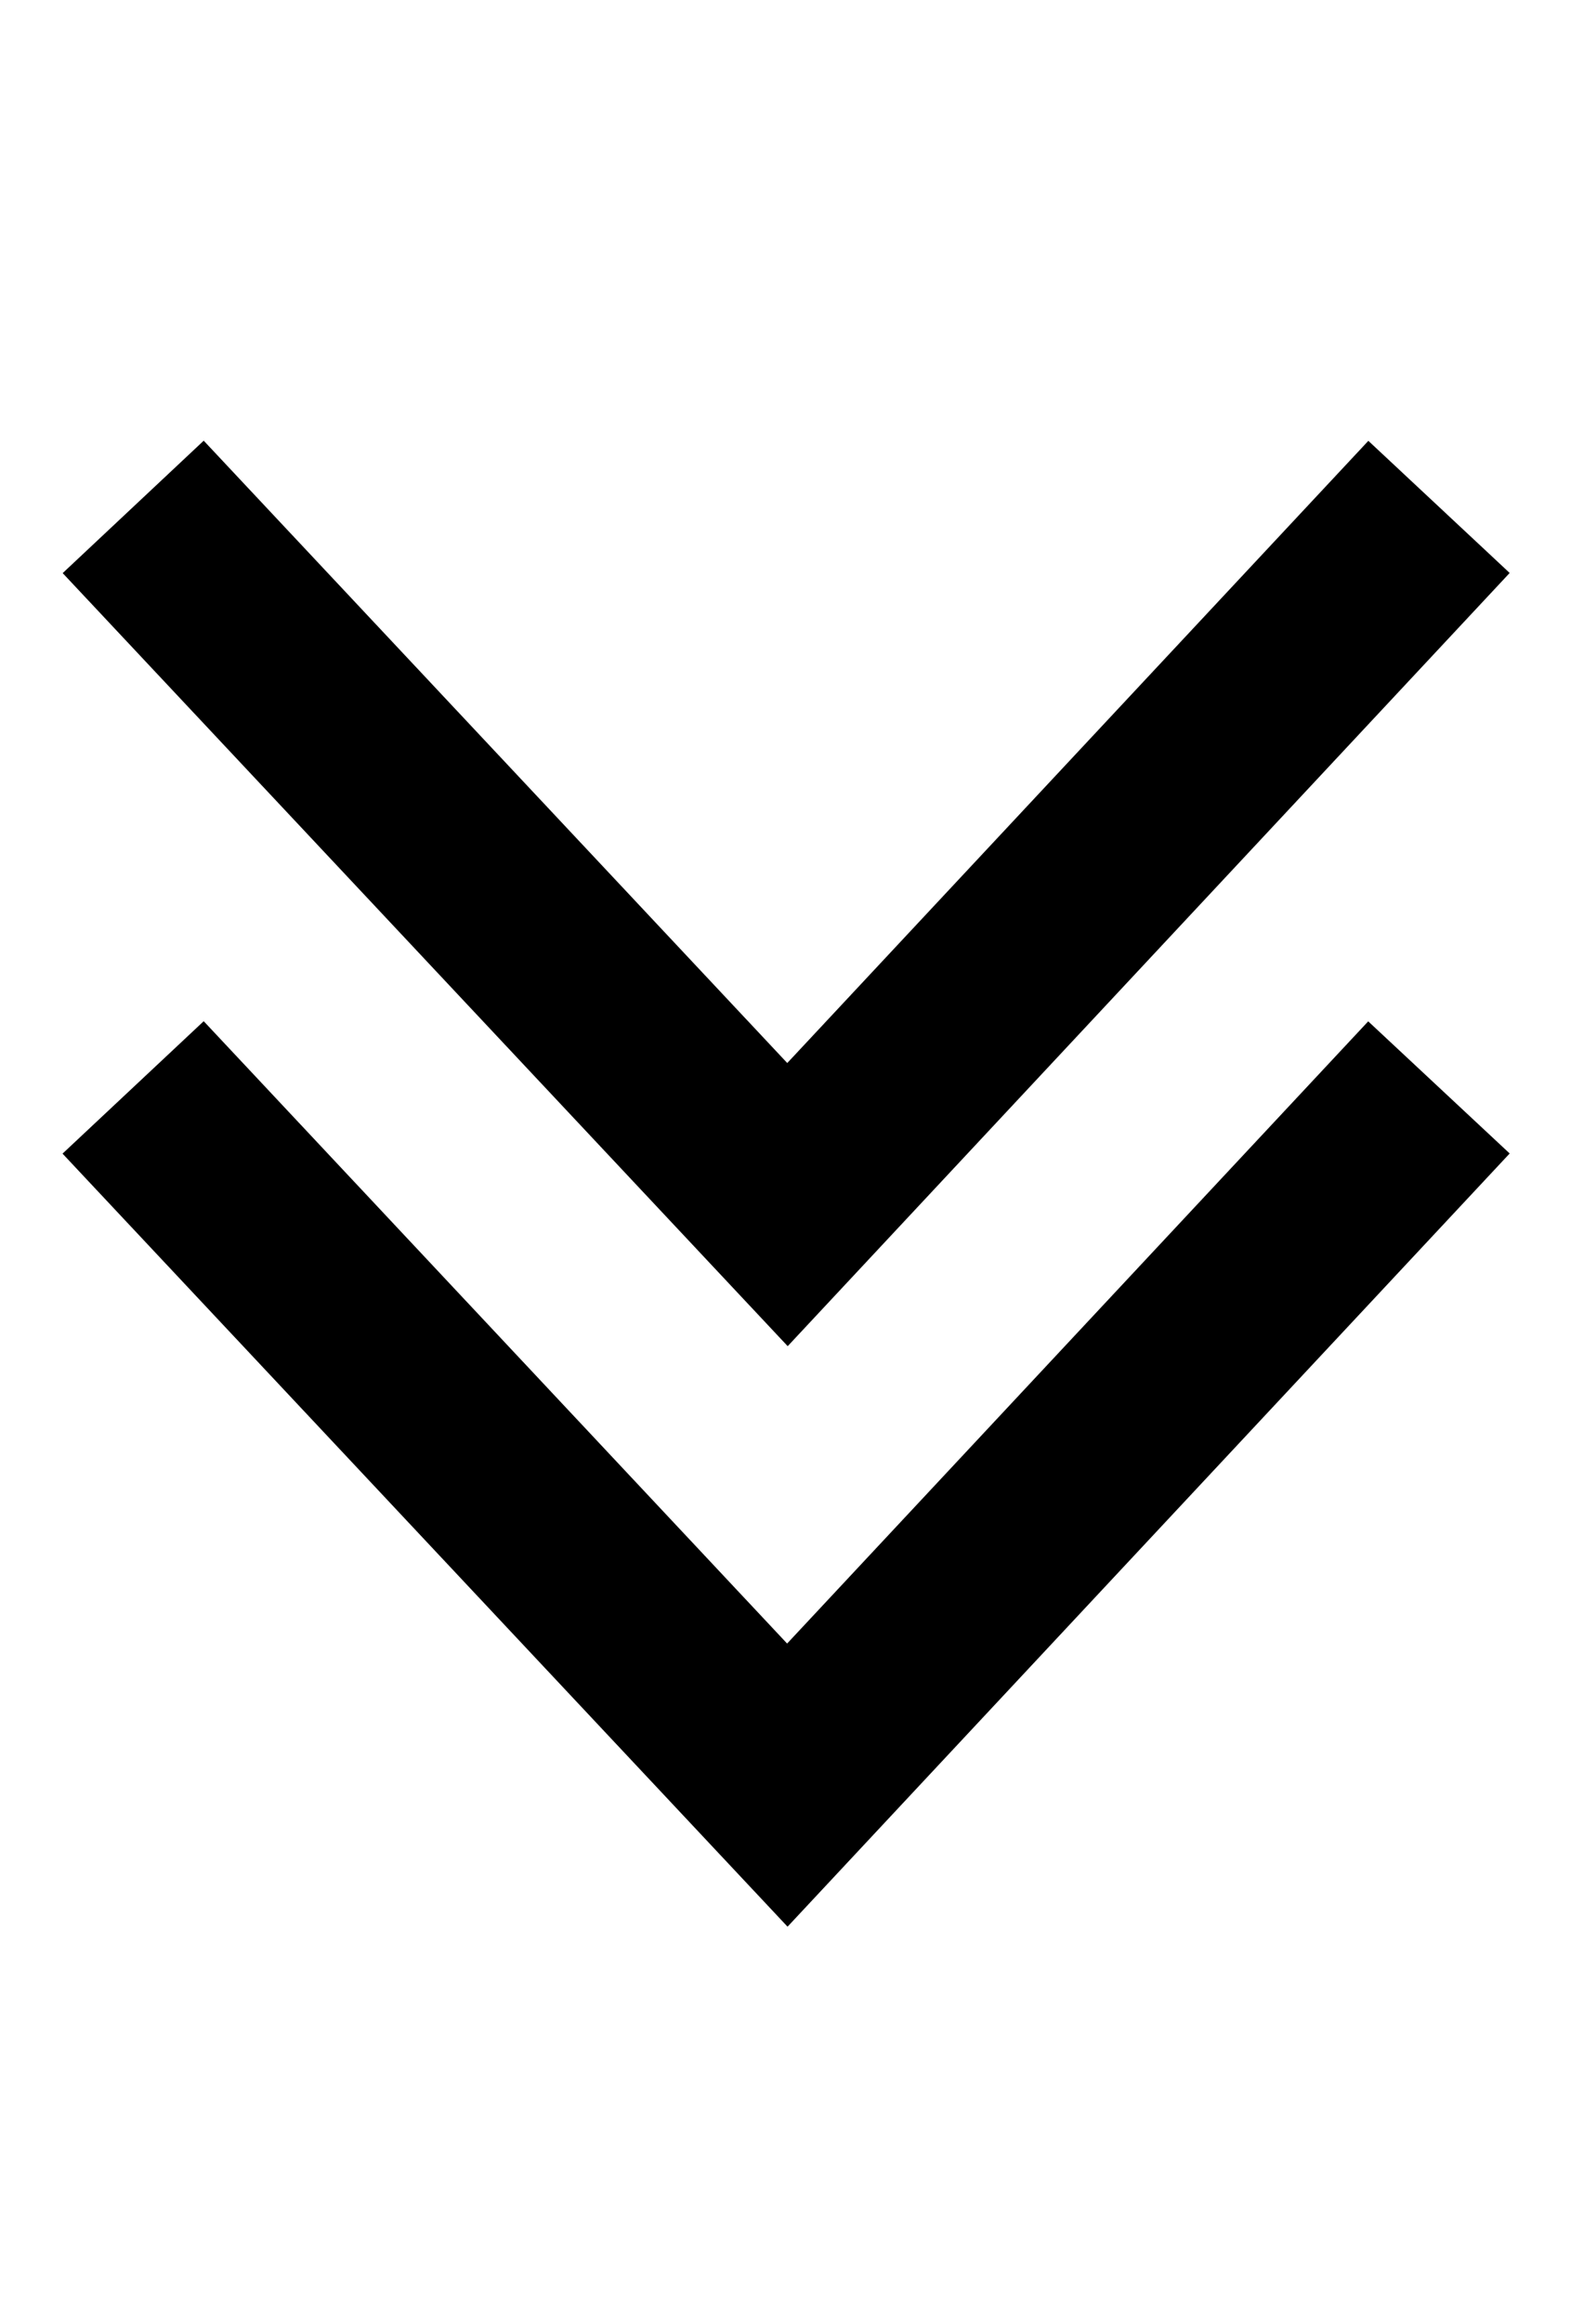 <?xml version="1.0" encoding="UTF-8"?>
<svg width="11px" height="16px" viewBox="0 0 11 16" version="1.1" xmlns="http://www.w3.org/2000/svg" xmlns:xlink="http://www.w3.org/1999/xlink">
    <!-- Generator: Sketch 60 (88103) - https://sketch.com -->
    <title>chevron-double-down</title>
    <desc>Created with Sketch.</desc>
    <g id="chevron-double-down" stroke="none" stroke-width="1" fill="none" fill-rule="evenodd">
        <g id="编组" transform="translate(0.3, 2.5)" fill="#000000" fill-rule="nonzero">
            <polygon id="路径-33备份" transform="translate(5.118, 7.651) scale(-1, 1) rotate(-270) translate(-5.118, -7.651) " points="2 3.637 2.912 2.664 8.236 7.661 2.911 12.638 2.001 11.663 6.286 7.658"></polygon>
            <polygon id="路径-33备份-2" transform="translate(5.118, 3.653) scale(-1, 1) rotate(-270) translate(-5.118, -3.653) " points="2 -0.361 2.912 -1.333 8.236 3.664 2.911 8.64 2.001 7.666 6.286 3.661"></polygon>
        </g>
    </g>
</svg>